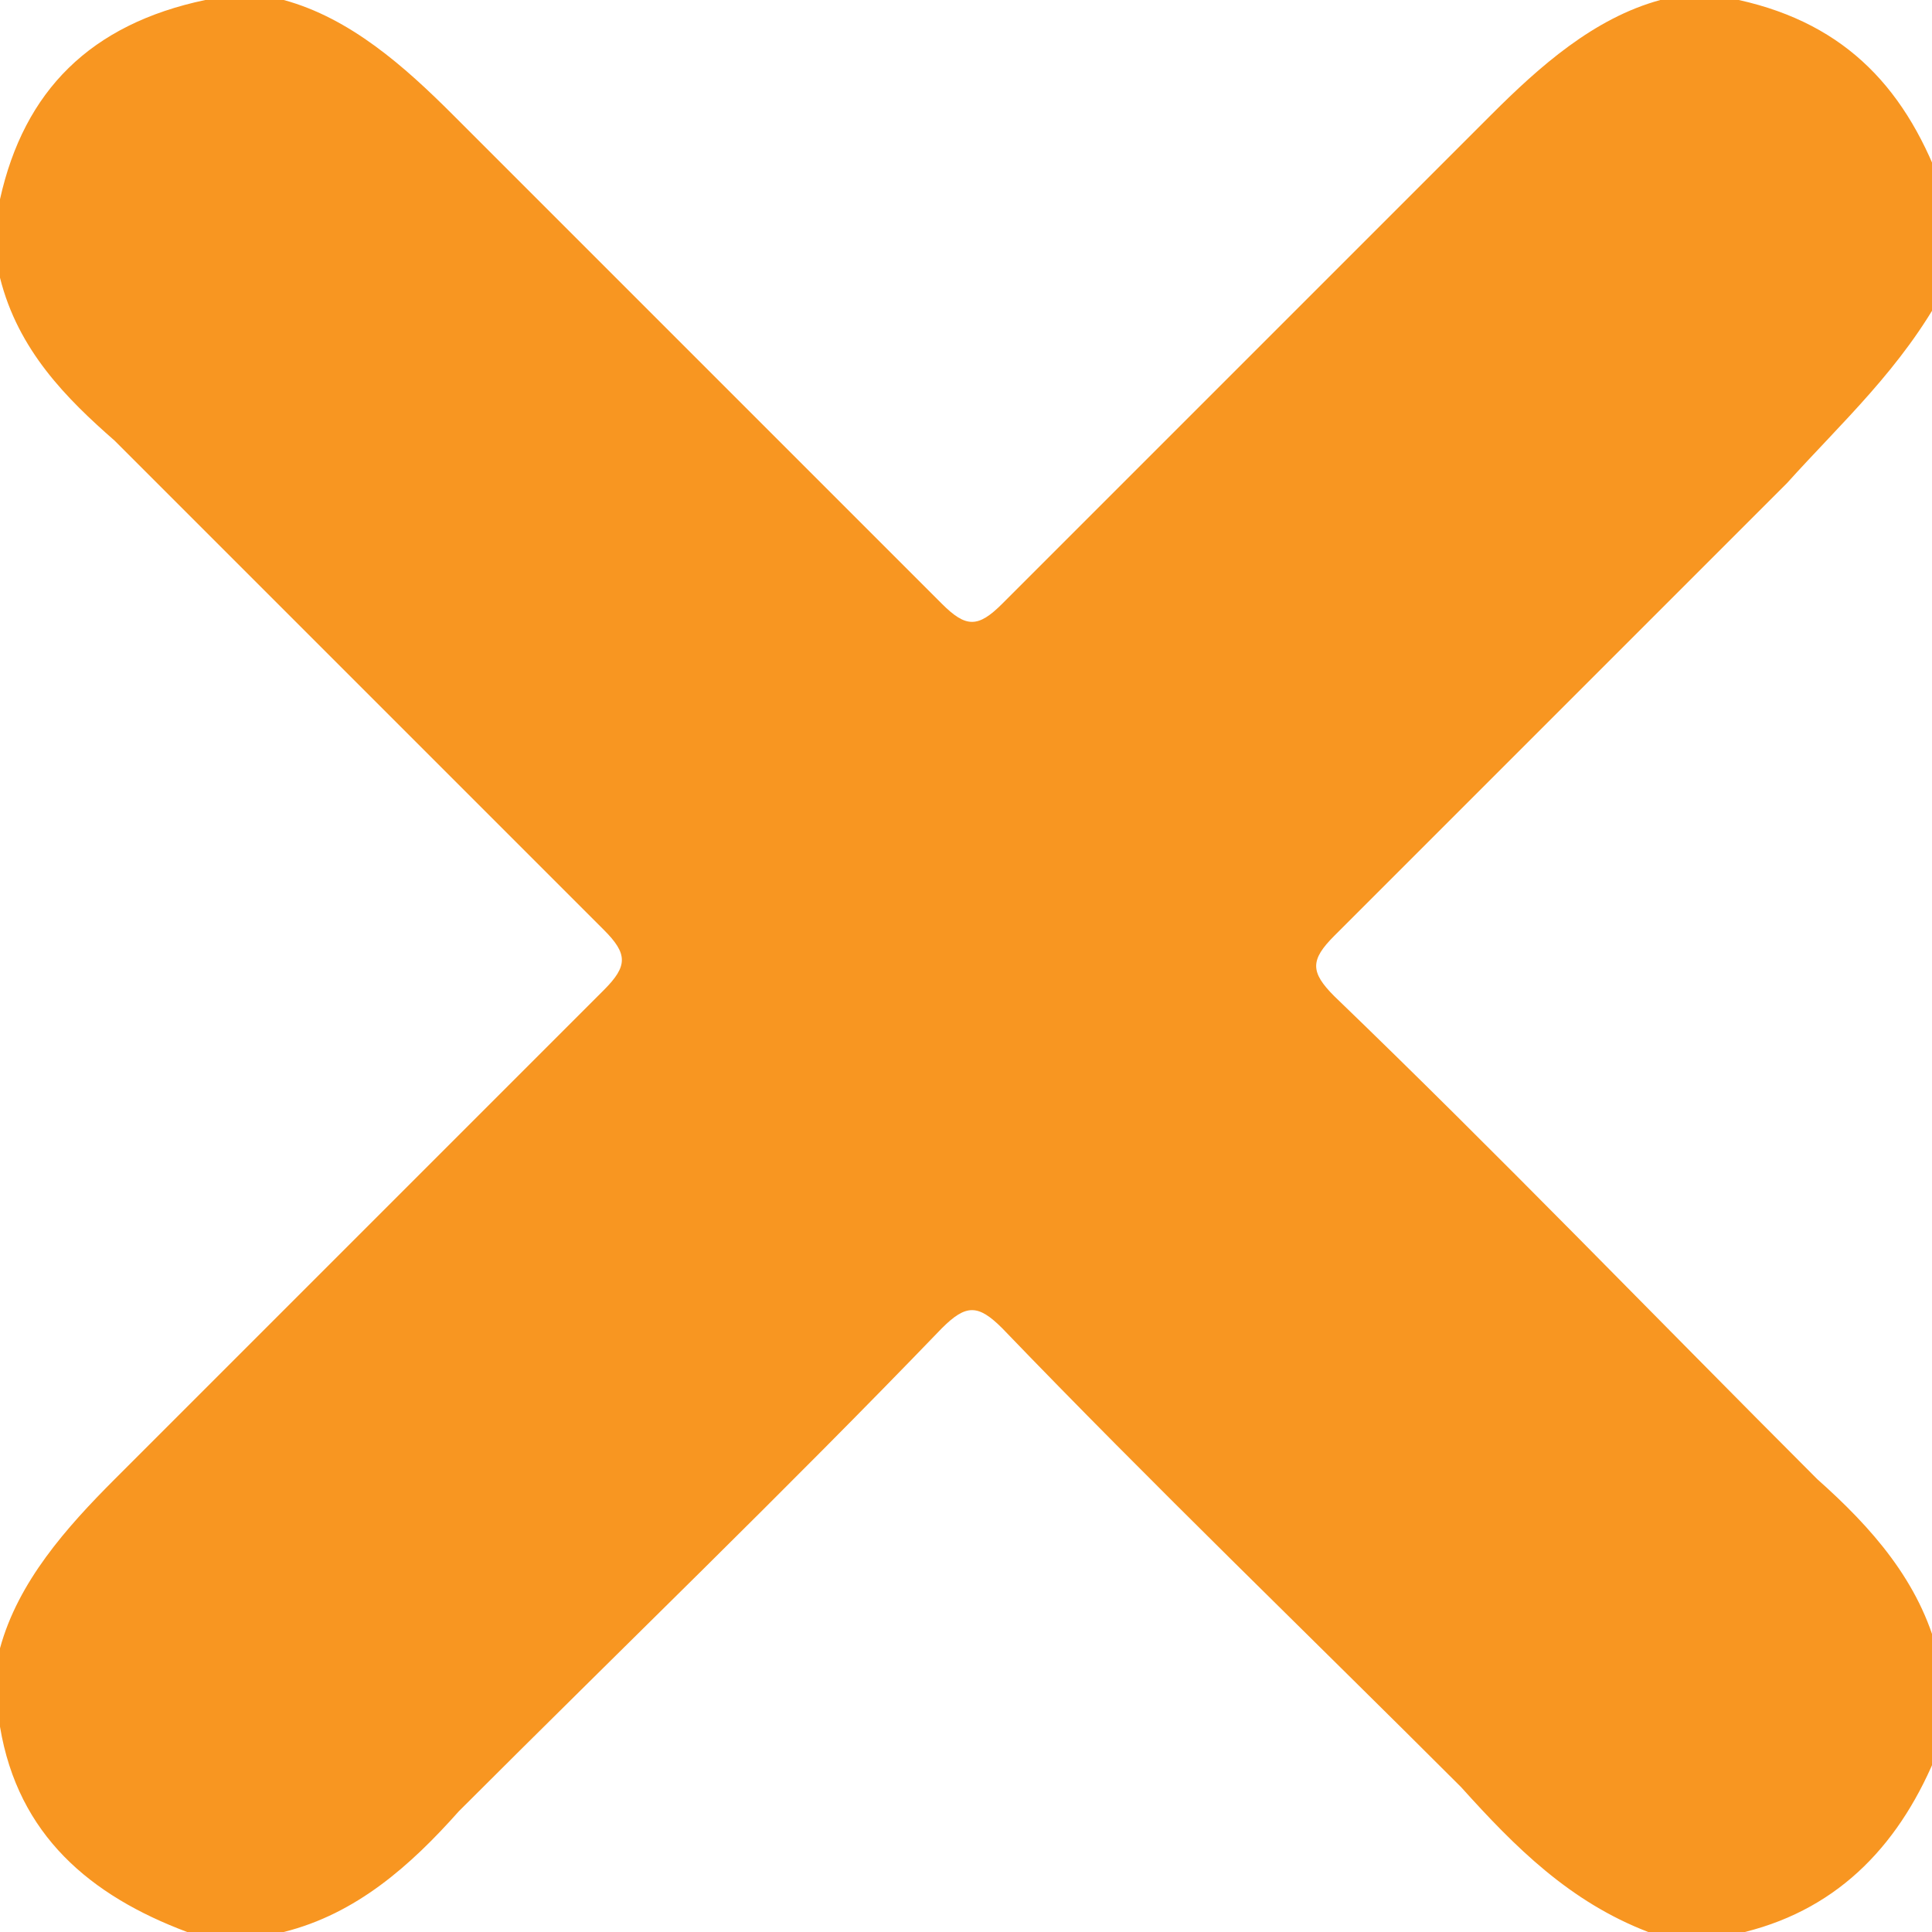 <?xml version="1.0" encoding="utf-8"?>
<!-- Generator: Adobe Illustrator 25.2.0, SVG Export Plug-In . SVG Version: 6.00 Build 0)  -->
<svg version="1.1" id="Layer_1" xmlns="http://www.w3.org/2000/svg" xmlns:xlink="http://www.w3.org/1999/xlink" x="0px" y="0px"
	 viewBox="0 0 32 32" style="enable-background:new 0 0 32 32;" xml:space="preserve">
<style type="text/css">
	.st0{fill:#F89621;}
</style>
<g>
	<path class="st0" d="M0,28.6c0-0.4,0-0.9,0-1.3c0.3-1.1,1.1-2,1.9-2.8c2.7-2.7,5.4-5.4,8.1-8.1c0.4-0.4,0.4-0.6,0-1
		c-2.7-2.7-5.4-5.4-8.1-8.1C1.1,6.6,0.3,5.8,0,4.6c0-0.4,0-0.9,0-1.3C0.4,1.5,1.5,0.4,3.4,0c0.4,0,0.9,0,1.3,0
		c1.1,0.3,2,1.1,2.8,1.9c2.7,2.7,5.4,5.4,8.1,8.1c0.4,0.4,0.6,0.4,1,0c2.7-2.7,5.4-5.4,8.1-8.1c0.8-0.8,1.7-1.6,2.8-1.9
		c0.4,0,0.9,0,1.3,0c1.8,0.4,2.8,1.5,3.4,3.2c0,0.5,0,1.1,0,1.6C31.5,6.1,30.5,7,29.6,8c-2.5,2.5-5,5-7.5,7.5c-0.4,0.4-0.4,0.6,0,1
		c2.7,2.6,5.3,5.3,8,8c0.9,0.8,1.7,1.7,2,2.9c0,0.5,0,1.1,0,1.6c-0.6,1.5-1.6,2.6-3.2,3c-0.5,0-1.1,0-1.6,0
		c-1.3-0.5-2.2-1.4-3.1-2.4c-2.5-2.5-5.1-5-7.6-7.6c-0.4-0.4-0.6-0.4-1,0c-2.6,2.7-5.3,5.3-8,8c-0.8,0.9-1.7,1.7-2.9,2
		c-0.5,0-1.1,0-1.6,0C1.5,31.4,0.3,30.4,0,28.6z"/>
</g>
</svg>
